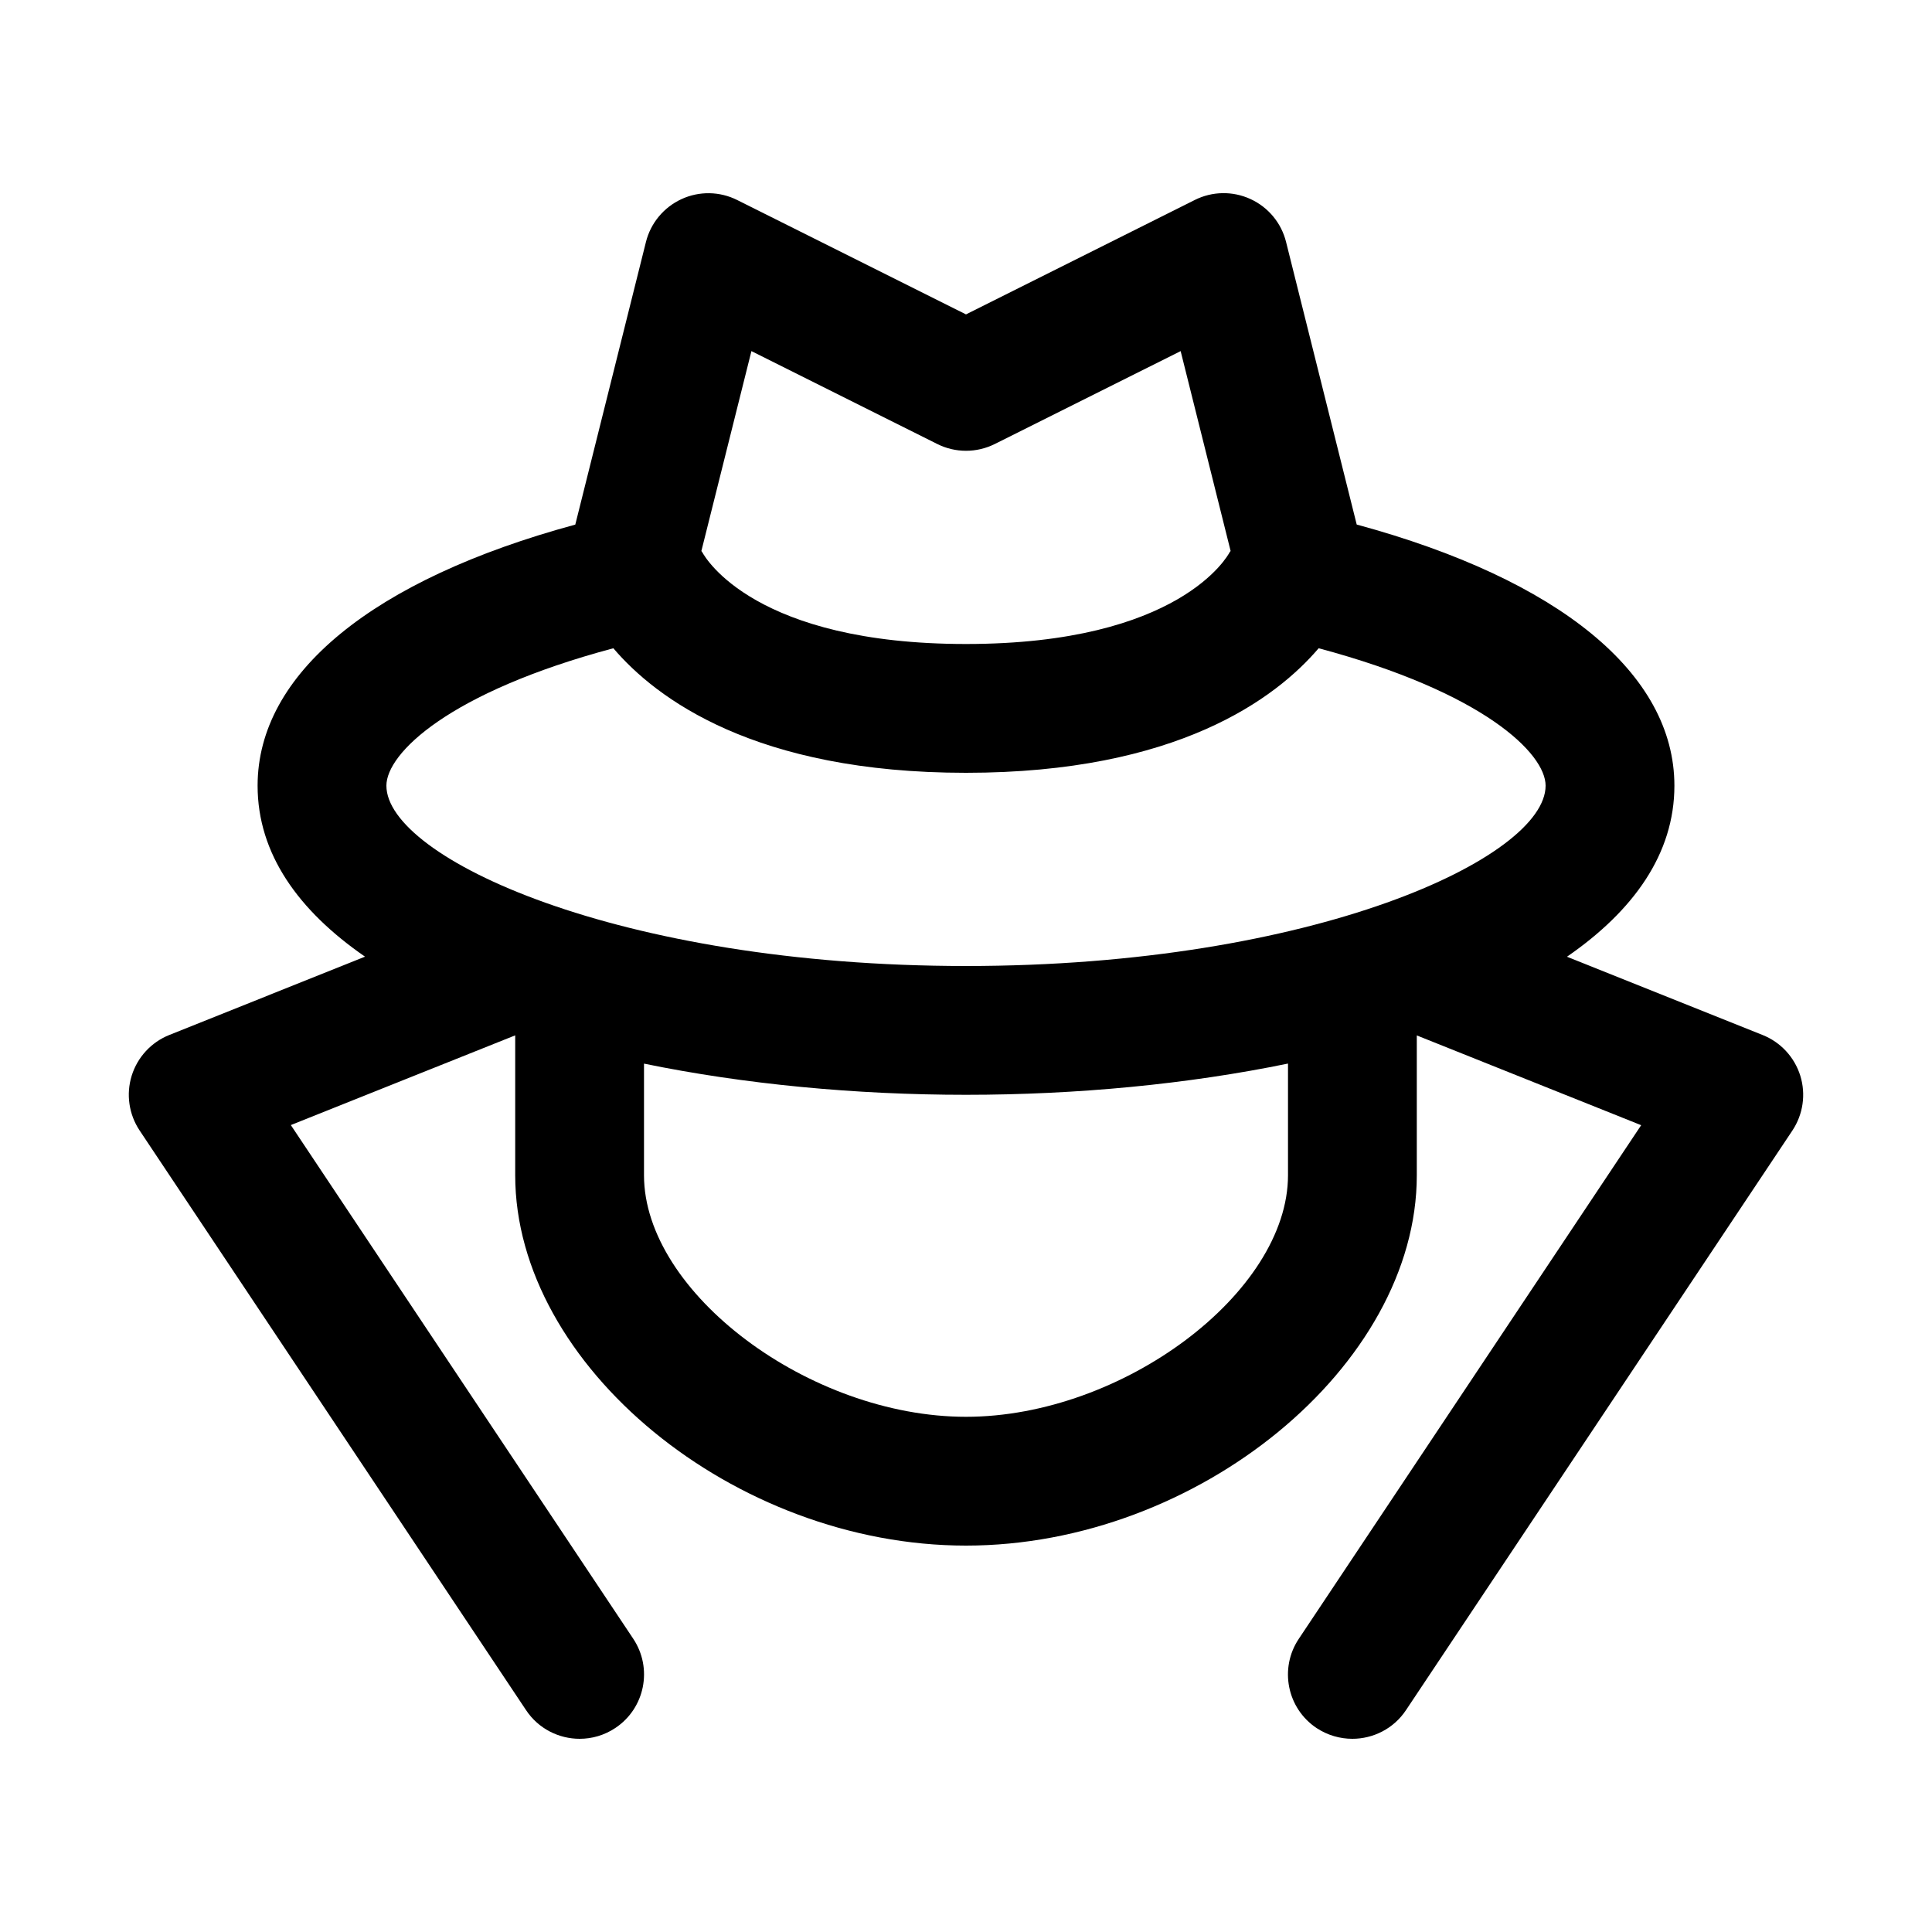 <?xml version="1.0" encoding="utf-8"?>
<!-- Generator: Adobe Illustrator 16.2.0, SVG Export Plug-In . SVG Version: 6.00 Build 0)  -->
<!DOCTYPE svg PUBLIC "-//W3C//DTD SVG 1.1//EN" "http://www.w3.org/Graphics/SVG/1.1/DTD/svg11.dtd">
<svg version="1.1" id="Layer_1" xmlns="http://www.w3.org/2000/svg" xmlns:xlink="http://www.w3.org/1999/xlink" x="0px" y="0px"
	 width="30px" height="30px" viewBox="0 0 30 30" enable-background="new 0 0 30 30" xml:space="preserve">
<g>
	<path d="M27.955,16.704c-0.09-0.288-0.304-0.52-0.584-0.632l-3.039-1.216C25.366,14.142,26,13.258,26,12.2
		c0-1.74-1.788-3.201-4.933-4.055L19.97,3.757c-0.073-0.294-0.276-0.539-0.552-0.666c-0.276-0.127-0.594-0.122-0.865,0.014L15,4.882
		l-3.553-1.776c-0.271-0.136-0.59-0.141-0.865-0.014s-0.479,0.372-0.552,0.666L8.933,8.146C5.788,8.999,4,10.46,4,12.2
		c0,1.058,0.634,1.941,1.668,2.655l-3.039,1.216c-0.28,0.112-0.494,0.344-0.584,0.632c-0.089,0.288-0.044,0.6,0.123,0.851l6,9
		C8.36,26.844,8.678,27,9.001,27c0.19,0,0.383-0.054,0.554-0.168c0.46-0.306,0.584-0.927,0.277-1.387l-5.316-7.975L8,16.077v2.172
		C8,21.206,11.402,24,15,24s7-2.794,7-5.75v-2.172l3.484,1.394l-5.316,7.975c-0.307,0.459-0.183,1.081,0.277,1.387
		C20.616,26.946,20.809,27,20.999,27c0.323,0,0.641-0.156,0.833-0.445l6-9C27.999,17.304,28.044,16.991,27.955,16.704z M11.668,5.452
		l2.885,1.442c0.281,0.141,0.613,0.141,0.895,0l2.885-1.442l0.776,3.104c-0.003,0.006-0.01,0.01-0.013,0.016
		C19.065,8.631,18.317,10,15,10c-3.265,0-4.041-1.326-4.094-1.423c-0.004-0.008-0.011-0.013-0.015-0.021L11.668,5.452z M9.524,10.066
		C10.188,10.845,11.723,12,15,12s4.812-1.155,5.476-1.934C23.035,10.75,24,11.699,24,12.2c0,1.115-3.59,2.8-9,2.8s-9-1.685-9-2.8
		C6,11.699,6.965,10.75,9.524,10.066z M15,22c-2.43,0-5-1.928-5-3.75v-1.734C11.558,16.836,13.282,17,15,17s3.442-0.164,5-0.485
		v1.734C20,20.072,17.43,22,15,22z"/>
</g>
</svg>
